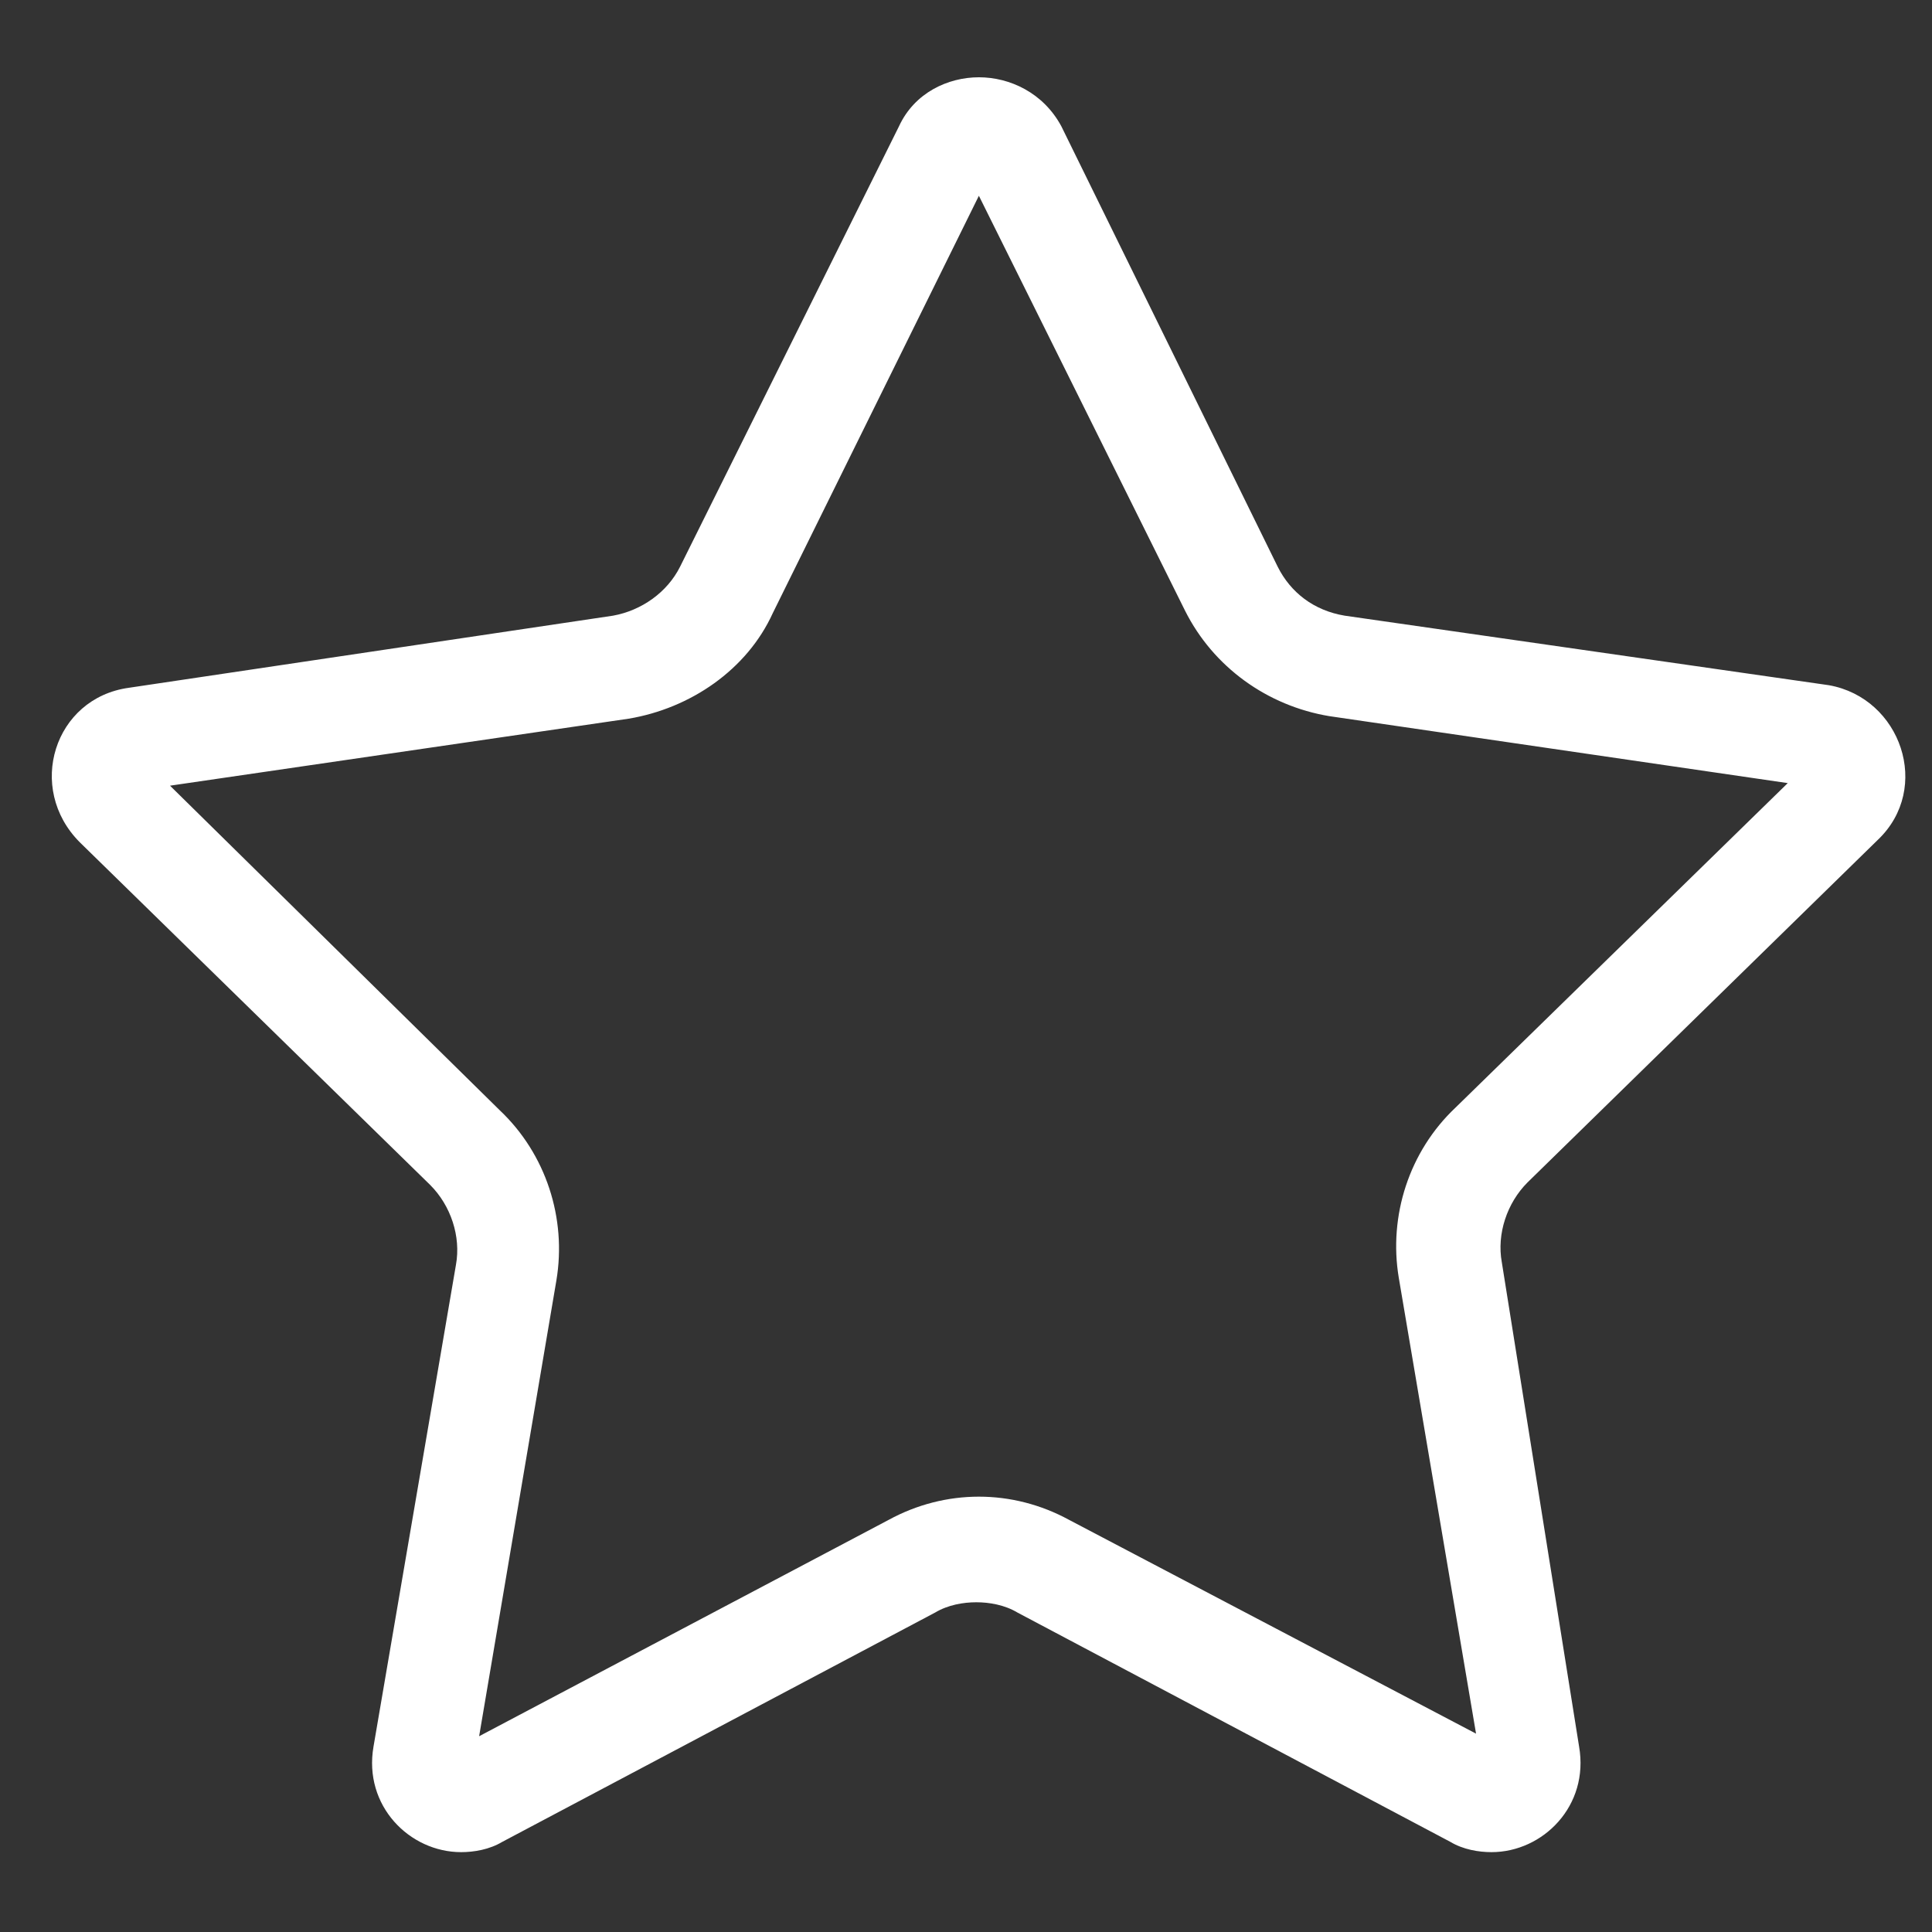 <svg xmlns="http://www.w3.org/2000/svg" xmlns:xlink="http://www.w3.org/1999/xlink" version="1.1" x="0px" y="0px" viewBox="12 12 75 75" enable-background="new 0 0 100 100" xml:space="preserve">
    <rect x="12" y="12" width="75" height="75" fill="#333333" stroke="none"/>
    <path fill="white" d="M50,19.6l8,16.1c1.1,2.2,3.2,3.7,5.6,4.1l17.8,2.6L68.5,55c-1.8,1.7-2.6,4.2-2.2,6.6l3,17.7L53.5,71  c-1.1-0.6-2.3-0.9-3.5-0.9s-2.4,0.3-3.5,0.9l-15.9,8.4l3-17.7c0.4-2.4-0.4-4.9-2.2-6.6L18.6,42.5l17.8-2.6c2.4-0.4,4.6-1.9,5.6-4.1  L50,19.6 M50,15c-1.2,0-2.5,0.6-3.1,1.9L38.4,34c-0.5,1-1.5,1.7-2.6,1.9L17,38.7c-2.9,0.4-4,3.9-1.9,6l13.6,13.3  c0.8,0.8,1.2,2,1,3.1l-3.2,18.7c-0.4,2.3,1.4,4.1,3.4,4.1c0.5,0,1.1-0.1,1.6-0.4l16.8-8.9c0.5-0.3,1.1-0.4,1.6-0.4s1.1,0.1,1.6,0.4  l16.8,8.9c0.5,0.3,1.1,0.4,1.6,0.4c2,0,3.8-1.8,3.4-4.1L70.3,61c-0.2-1.1,0.2-2.3,1-3.1l13.6-13.3c2.1-2,0.9-5.5-1.9-6l-18.8-2.7  C63,35.7,62.1,35,61.6,34l-8.4-17.1C52.5,15.6,51.2,15,50,15L50,15z" />
</svg>
